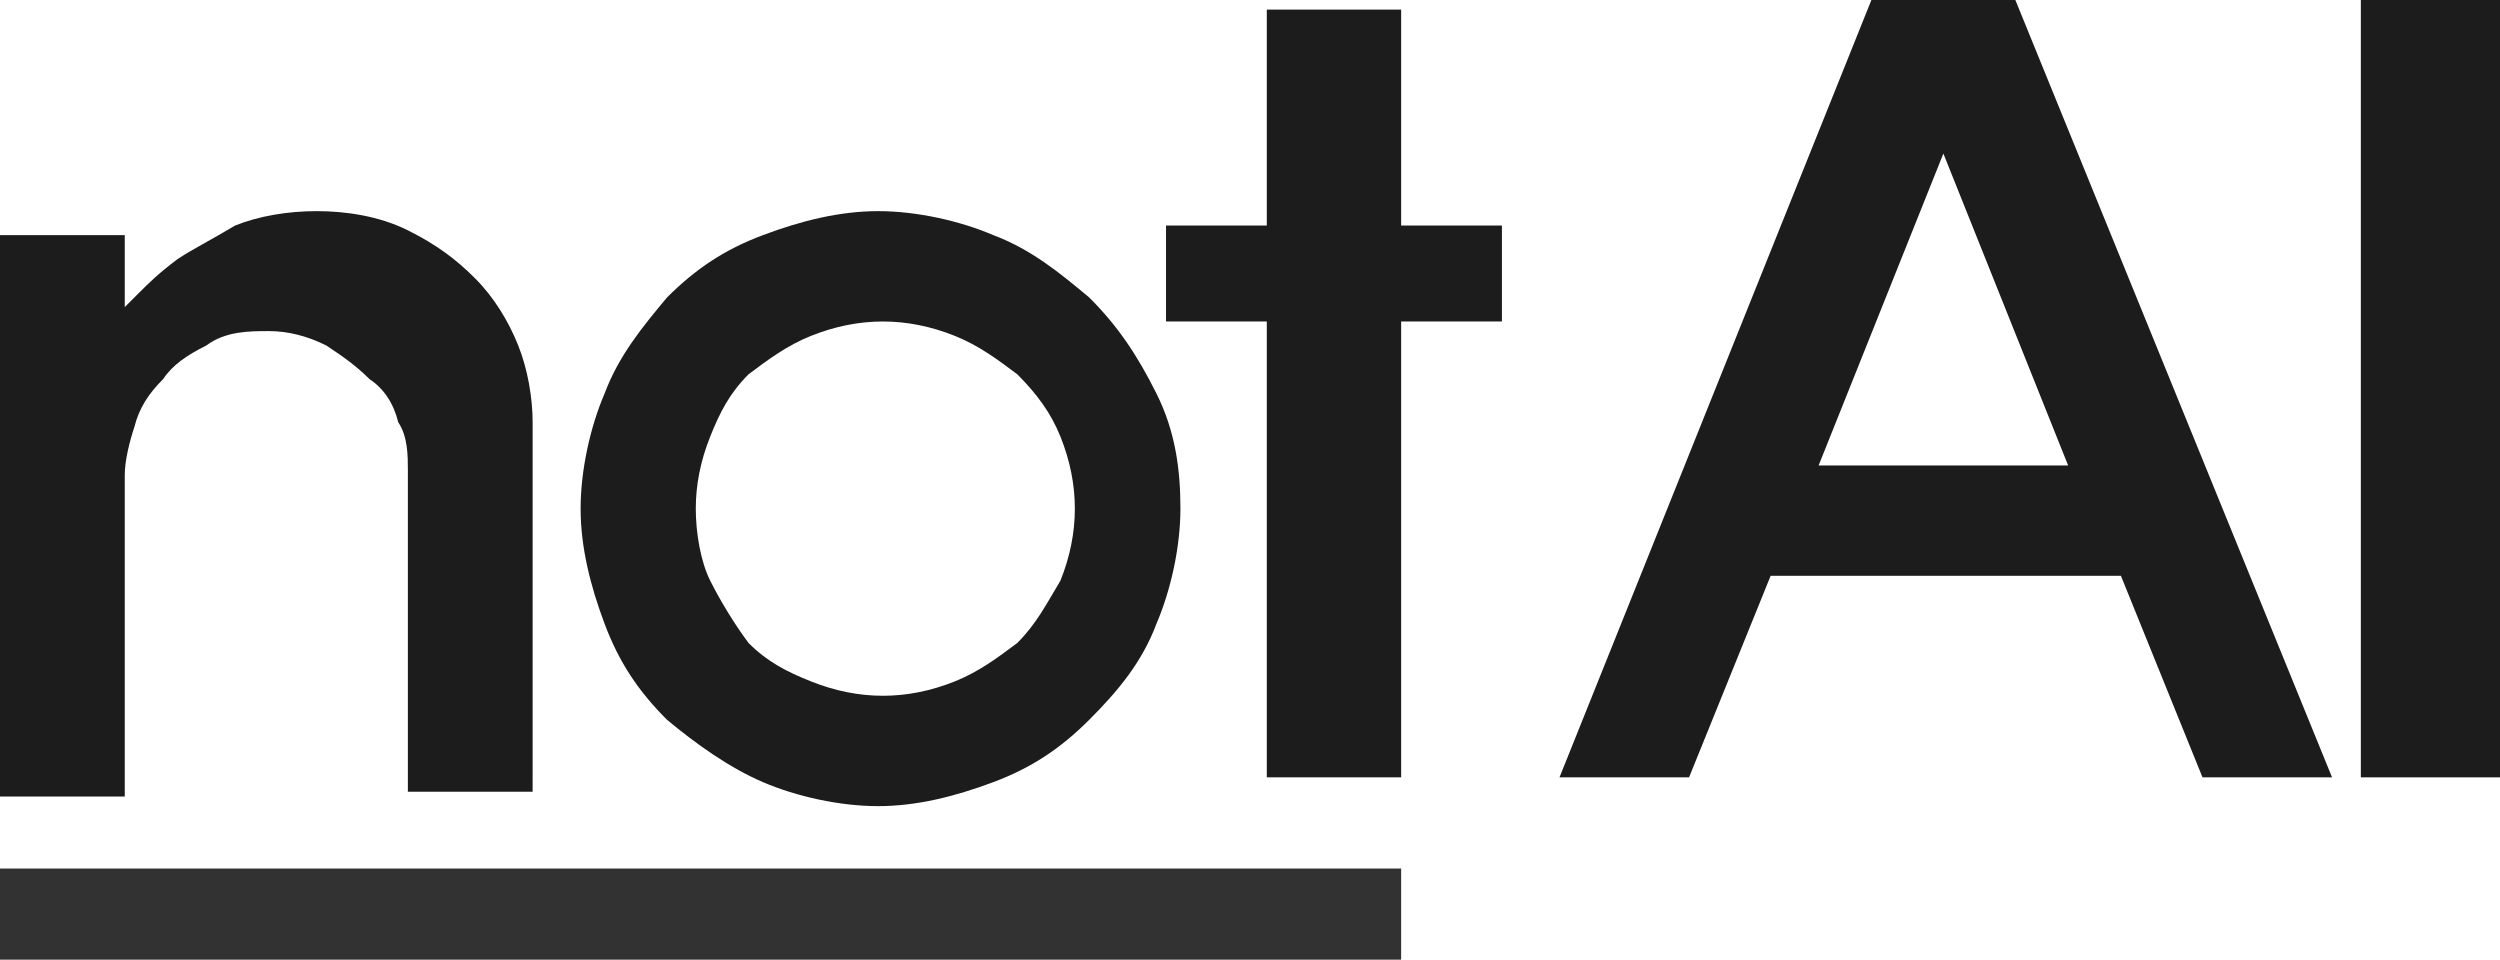 <?xml version="1.0" encoding="UTF-8"?>
<svg xmlns="http://www.w3.org/2000/svg" version="1.1" viewBox="0 0 52.1 20">
  <defs>
    <style>
      .cls-1, .cls-2 {
        fill: #1c1c1c;
      }

      .cls-2 {
        isolation: isolate;
        opacity: .9;
      }
    </style>
  </defs>
  <!-- Generator: Adobe Illustrator 28.7.1, SVG Export Plug-In . SVG Version: 1.2.0 Build 142)  -->
  <g>
    <g id="katman_3">
      <rect class="cls-2" y="18.1" width="29.2" height="1.9"/>
      <path class="cls-1" d="M11.1,16.5h-2.6v-6.7c0-.3,0-.7-.2-1-.1-.4-.3-.7-.6-.9-.3-.3-.6-.5-.9-.7-.4-.2-.8-.3-1.2-.3s-.9,0-1.3.3c-.4.2-.7.4-.9.7-.3.3-.5.6-.6,1-.1.3-.2.7-.2,1v6.7H0V4.9h2.6v1.5s.1-.1.3-.3.4-.4.8-.7c.3-.2.7-.4,1.2-.7.5-.2,1.1-.3,1.7-.3s1.3.1,1.9.4c.6.3,1,.6,1.4,1,.4.4.7.9.9,1.4s.3,1.1.3,1.6v7.4h0Z"/>
      <path class="cls-1" d="M12.6,8.2c.3-.8.8-1.4,1.3-2,.6-.6,1.2-1,2-1.3.8-.3,1.6-.5,2.4-.5s1.7.2,2.4.5c.8.3,1.4.8,2,1.3.6.6,1,1.2,1.4,2s.5,1.6.5,2.4-.2,1.7-.5,2.4c-.3.8-.8,1.4-1.4,2-.6.6-1.2,1-2,1.3s-1.6.5-2.4.5-1.7-.2-2.4-.5-1.4-.8-2-1.3c-.6-.6-1-1.2-1.3-2-.3-.8-.5-1.6-.5-2.4s.2-1.7.5-2.4ZM16.9,7c-.5.2-.9.5-1.3.8-.4.4-.6.8-.8,1.3-.2.5-.3,1-.3,1.5s.1,1.1.3,1.5.5.9.8,1.3c.4.4.8.6,1.3.8.5.2,1,.3,1.5.3s1-.1,1.5-.3.9-.5,1.3-.8c.4-.4.6-.8.9-1.3.2-.5.3-1,.3-1.5s-.1-1-.3-1.5c-.2-.5-.5-.9-.9-1.3-.4-.3-.8-.6-1.3-.8-.5-.2-1-.3-1.5-.3s-1,.1-1.5.3Z"/>
      <path class="cls-1" d="M29.2,16.2h-2.8V6.7h-2.1v-2h2.1V.2h2.8v4.5h2.1v2h-2.1v9.5h0Z"/>
      <path class="cls-1" d="M42,0l6.6,16.2h-2.7l-1.7-4.2h-7.3l-1.7,4.2h-2.7L39,0h2.9ZM37.9,9.7h5.2l-2.6-6.5-2.6,6.5h0Z"/>
      <path class="cls-1" d="M52.1,0v16.2h-2.9V0h2.9Z"/>
    </g>
  </g>
</svg>